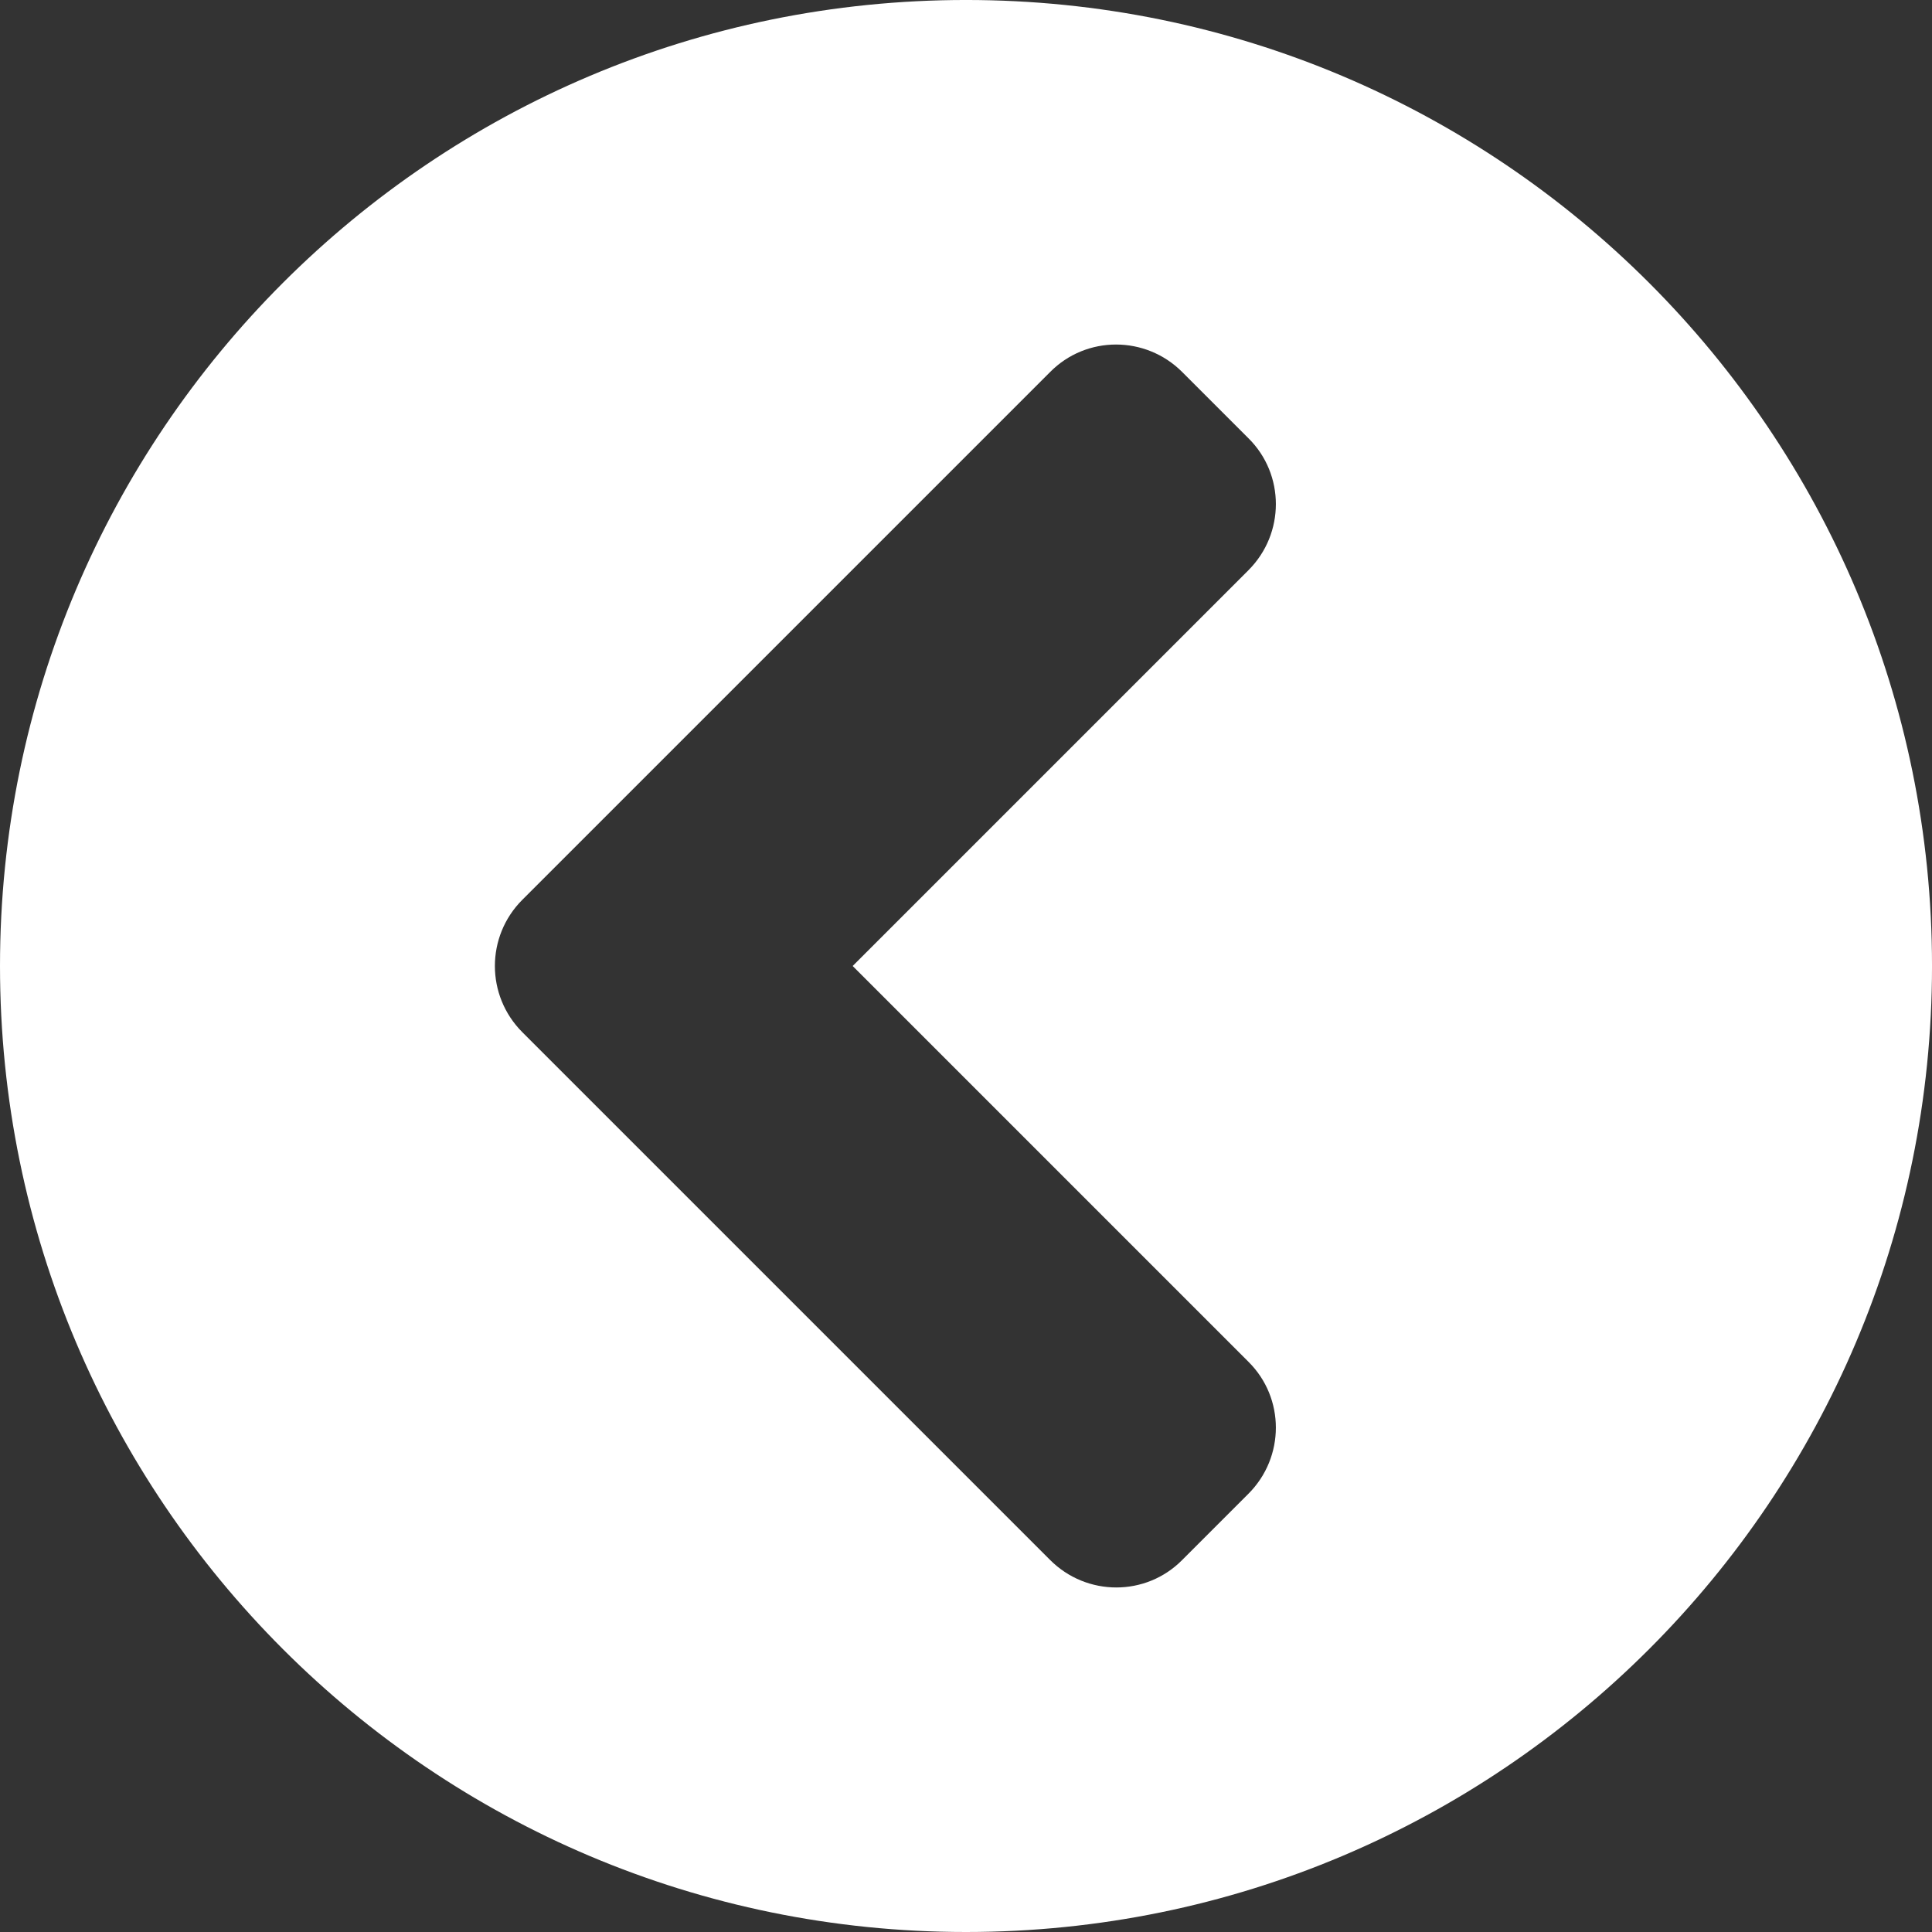 <?xml version="1.0" encoding="UTF-8" standalone="no"?>
<svg
   xmlns:dc="http://purl.org/dc/elements/1.1/"
   xmlns:cc="http://creativecommons.org/ns#"
   xmlns:rdf="http://www.w3.org/1999/02/22-rdf-syntax-ns#"
   xmlns:svg="http://www.w3.org/2000/svg"
   xmlns="http://www.w3.org/2000/svg"
   xmlns:sodipodi="http://sodipodi.sourceforge.net/DTD/sodipodi-0.dtd"
   xmlns:inkscape="http://www.inkscape.org/namespaces/inkscape"
   width="131.233mm"
   height="131.233mm"
   viewBox="0 0 131.233 131.233"
   version="1.1"
   id="svg8"
   inkscape:version="1.0.1 (c497b03c, 2020-09-10)"
   sodipodi:docname="drawing.svg">
  <rect x="0" y="0" width="131.233" height="131.233" fill="#333333" stroke="none"/>
  <defs
     id="defs2" />
  <sodipodi:namedview
     id="base"
     pagecolor="#ffffff"
     bordercolor="#666666"
     borderopacity="1.0"
     inkscape:pageopacity="0"
     inkscape:pageshadow="2"
     inkscape:zoom="0.35"
     inkscape:cx="348"
     inkscape:cy="519.42857"
     inkscape:document-units="mm"
     inkscape:current-layer="layer1"
     inkscape:document-rotation="0"
     showgrid="false"
     inkscape:window-width="1252"
     inkscape:window-height="809"
     inkscape:window-x="0"
     inkscape:window-y="23"
     inkscape:window-maximized="0"
     inkscape:showpageshadow="false"
     showborder="true"
     fit-margin-top="0"
     fit-margin-left="0"
     fit-margin-right="0"
     fit-margin-bottom="0"
     inkscape:pagecheckerboard="true" />
  <g
     inkscape:label="Layer 1"
     inkscape:groupmode="layer"
     id="layer1"
     transform="translate(-13.758,-10.735)">
    <path
       d="m 79.375,141.968 c -36.248,0 -65.617,-29.369 -65.617,-65.617 0,-36.248 29.369,-65.617 65.617,-65.617 36.248,0 65.617,29.369 65.617,65.617 0,36.248 -29.369,65.617 -65.617,65.617 z M 49.239,80.849 85.09,116.7 c 2.487,2.487 6.509,2.487 8.969,0 l 4.498,-4.498 c 2.487,-2.487 2.487,-6.509 0,-8.969 L 71.676,76.351 98.557,49.47 c 2.487,-2.487 2.487,-6.509 0,-8.969 l -4.498,-4.498 c -2.487,-2.487 -6.509,-2.487 -8.969,0 L 49.239,71.853 c -2.487,2.487 -2.487,6.509 0,8.996 z"
       id="path10"
       style="fill:#ffffff;stroke-width:0.265" />
  </g>
</svg>
